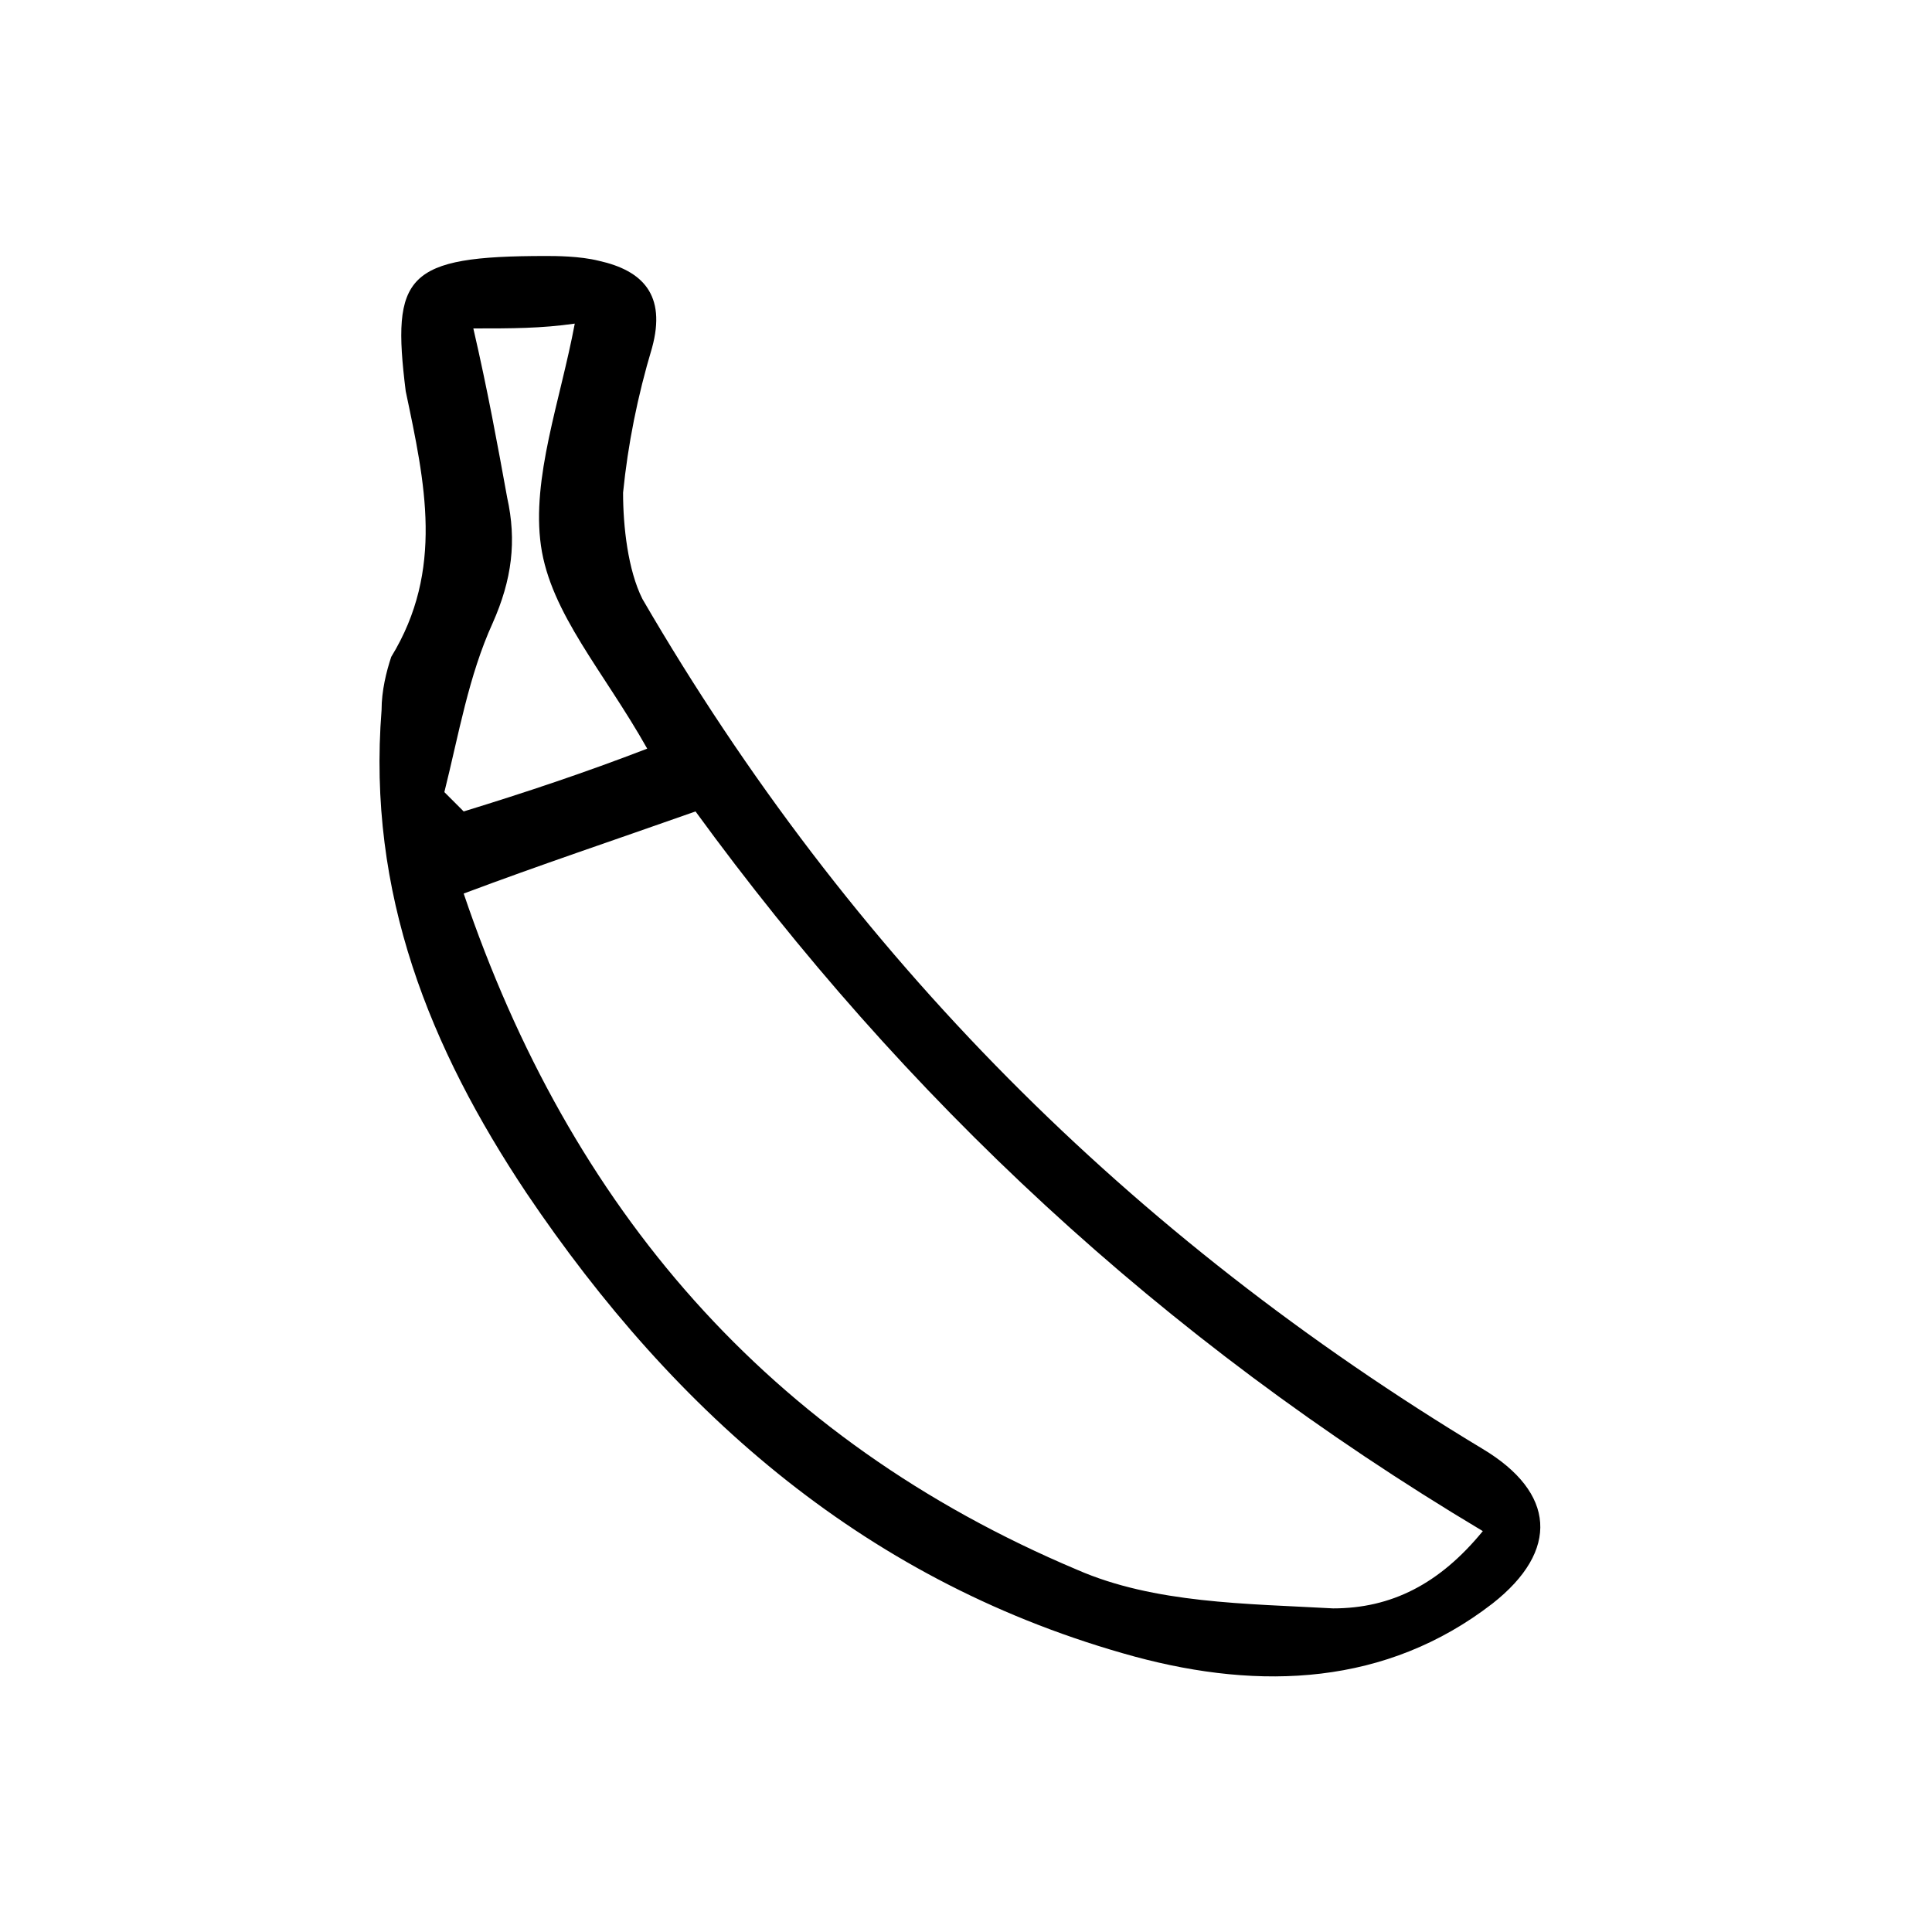 <?xml version="1.0" encoding="utf-8"?>
<!-- Generator: Adobe Illustrator 22.0.0, SVG Export Plug-In . SVG Version: 6.00 Build 0)  -->
<svg version="1.1" id="Layer_1" xmlns="http://www.w3.org/2000/svg" xmlns:xlink="http://www.w3.org/1999/xlink" x="0px" y="0px"
	 viewBox="0 0 40 40" style="enable-background:new 0 0 40 40;" xml:space="preserve">
<style type="text/css">
	.st0{fill:#FFFFFF;}
</style>
<path d="M11.3,5.3c0.2,0,0.7,0,1.1,0.1c0.9,0.2,1.4,0.7,1.1,1.8c-0.3,1-0.5,2-0.6,3c0,0.7,0.1,1.6,0.4,2.2
	c4.3,7.4,10.1,13.2,17.4,17.6c1.5,0.9,1.6,2.1,0.2,3.2c-2.2,1.7-4.8,1.8-7.4,1.1c-5.5-1.5-9.5-5-12.6-9.6c-2-3-3.3-6.2-3-10
	c0-0.4,0.1-0.8,0.2-1.1c1.1-1.8,0.7-3.6,0.3-5.5C8.1,5.7,8.4,5.3,11.3,5.3z M14.4,16.8c-1.7,0.6-3.2,1.1-4.8,1.7
	c2.2,6.5,6.3,11.3,12.7,14c1.6,0.7,3.5,0.7,5.3,0.8c1.2,0,2.2-0.5,3.1-1.6C24,27.7,18.7,22.7,14.4,16.8z M9.8,6.8
	c0.3,1.3,0.5,2.4,0.7,3.5c0.2,0.9,0.1,1.7-0.3,2.6c-0.5,1.1-0.7,2.3-1,3.5c0.1,0.1,0.3,0.3,0.4,0.4c1.3-0.4,2.5-0.8,3.8-1.3
	c-0.9-1.6-2-2.8-2.2-4.2c-0.2-1.4,0.4-3,0.7-4.6C11.2,6.8,10.6,6.8,9.8,6.8z"/>
</svg>
